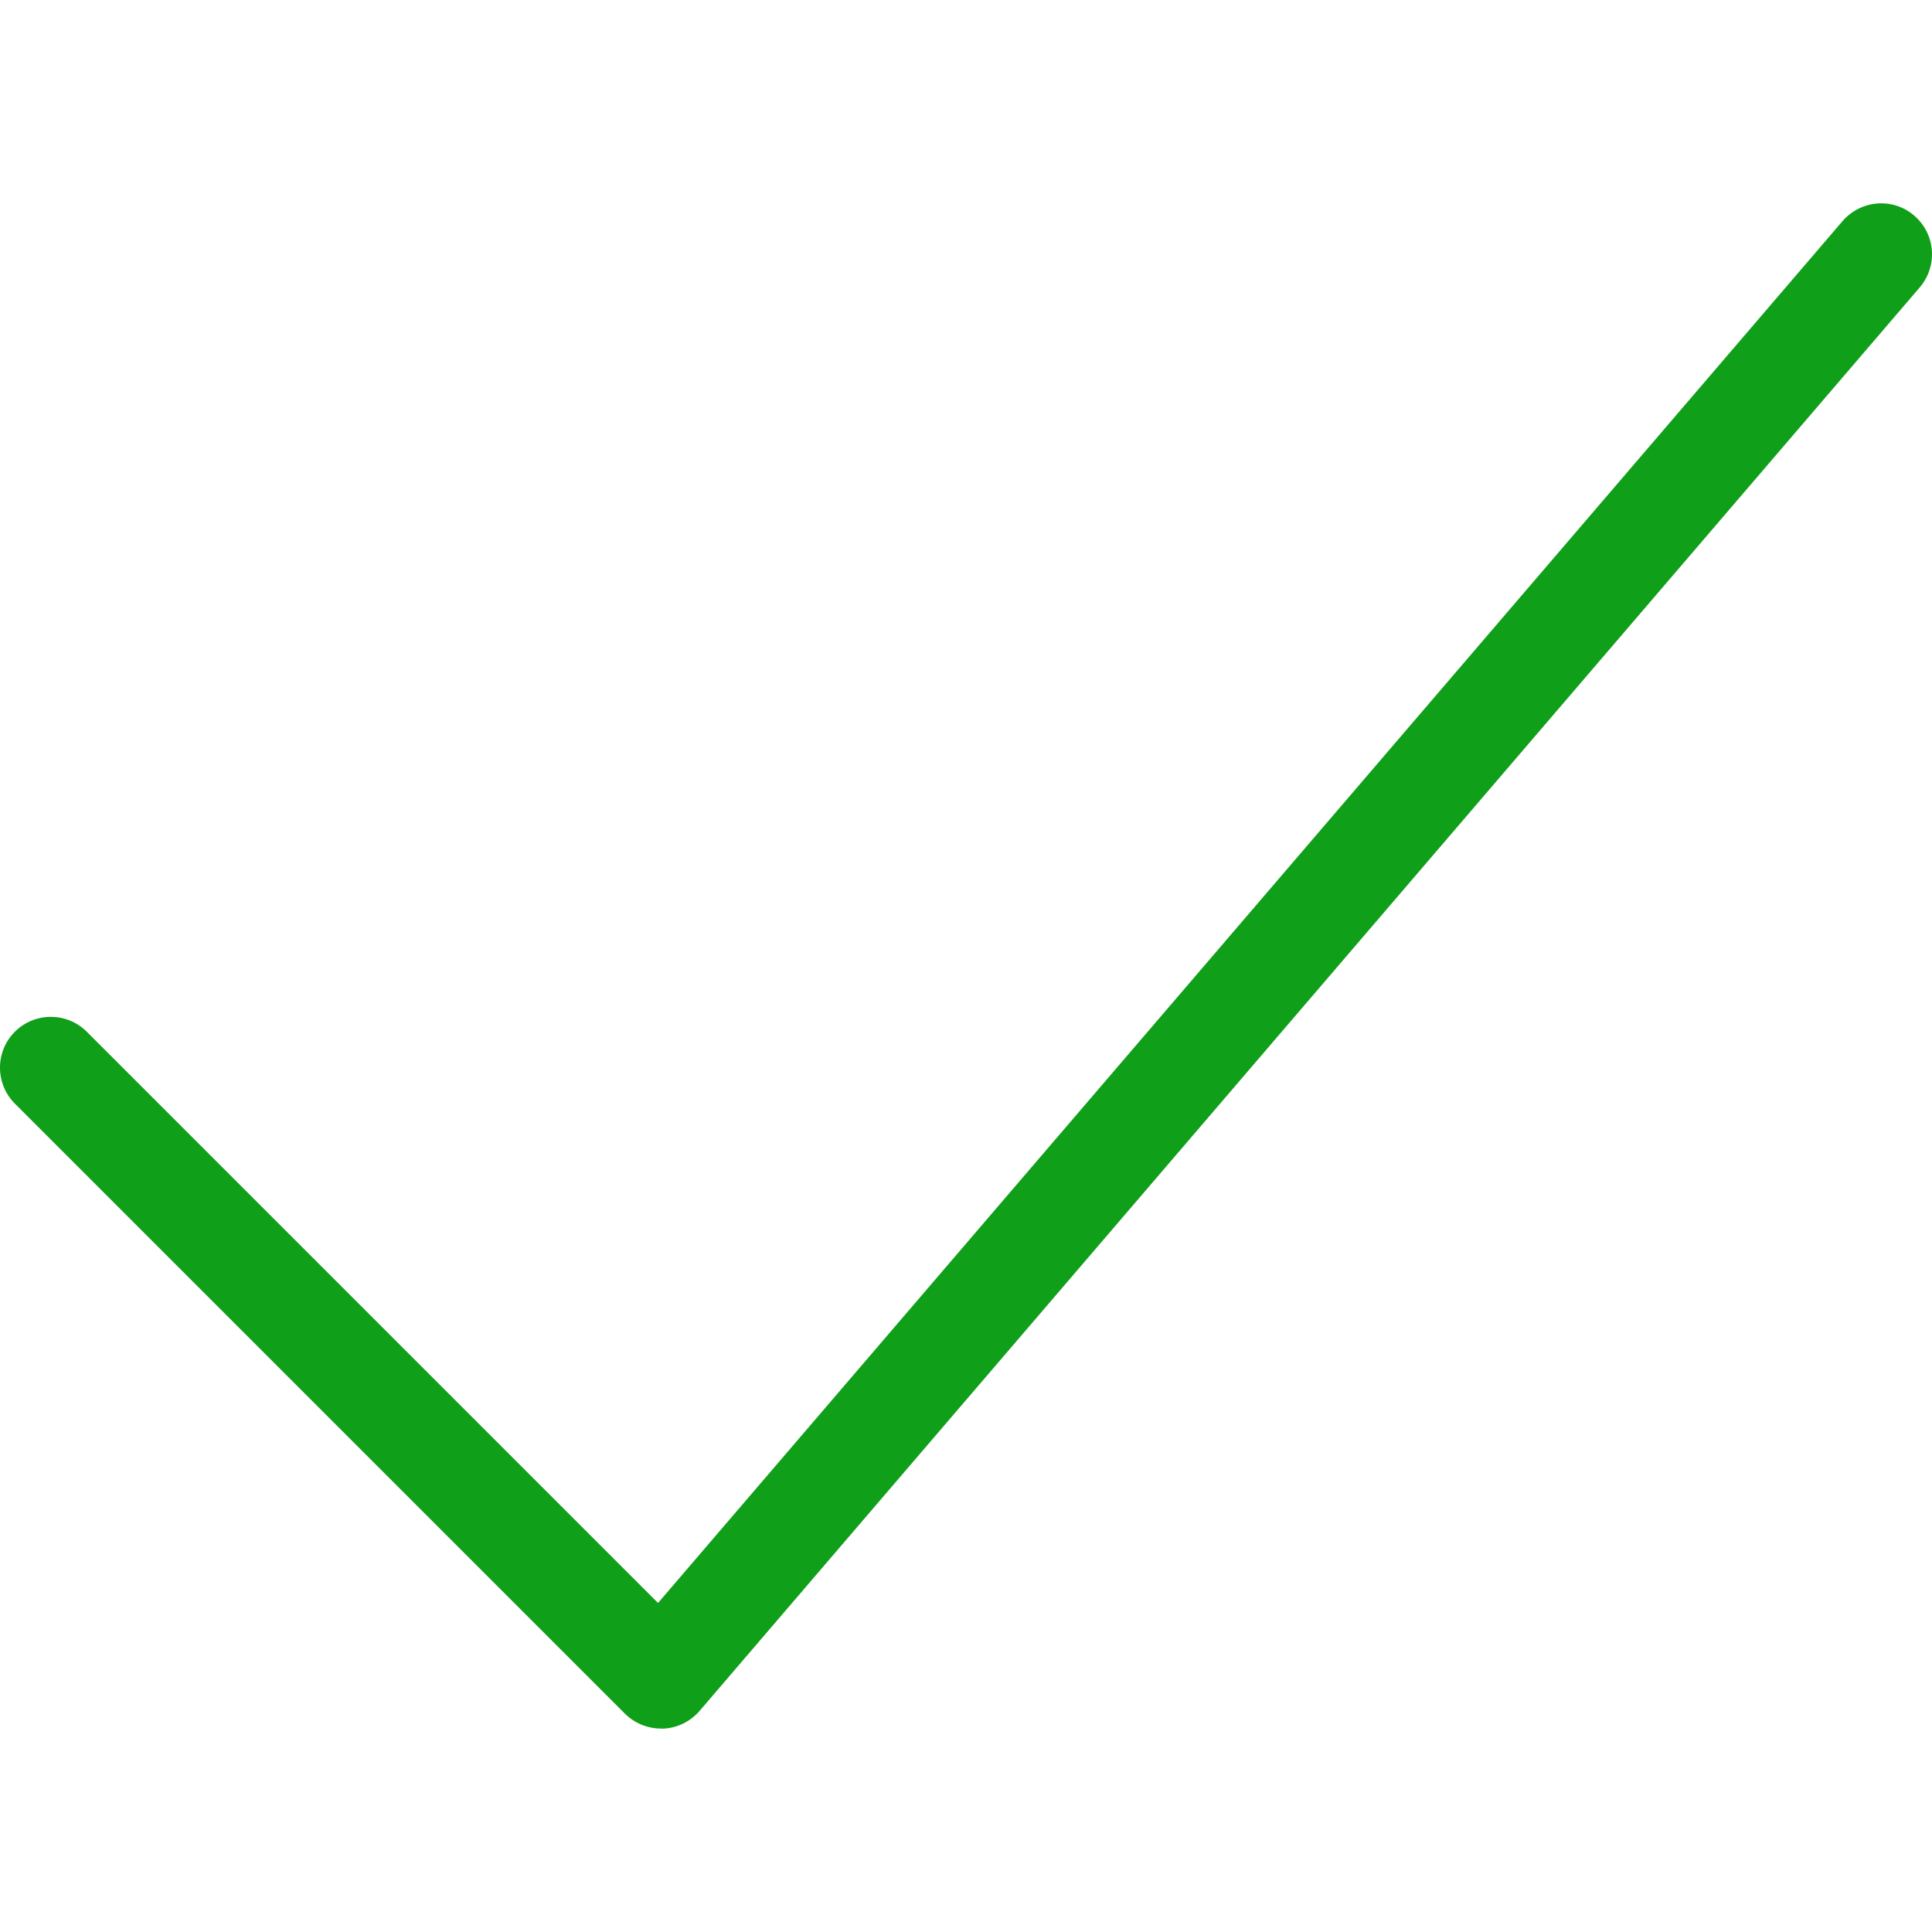 <!-- icon666.com - MILLIONS vector ICONS FREE --><svg version="1.1" id="Capa_1" xmlns="http://www.w3.org/2000/svg" xmlns:xlink="http://www.w3.org/1999/xlink" x="0px" y="0px" viewBox="0 0 512.003 512.003" style="enable-background:new 0 0 512.003 512.003;" xml:space="preserve"><g><g><path d="M507.291,57.14c-5.605-4.851-14.094-4.204-18.998,1.455L174.383,424.81l-151.39-151.39 c-5.255-5.255-13.797-5.255-19.052,0c-5.255,5.255-5.255,13.797,0,19.052l161.684,161.684c2.533,2.506,5.982,3.934,9.539,3.934 c0.162,0,0.35,0,0.539,0.027c3.746-0.162,7.276-1.886,9.701-4.716L508.773,76.138C513.597,70.479,512.95,61.99,507.291,57.14z" fill="#000000" style="fill: rgb(15, 159, 24);"></path></g></g></svg>